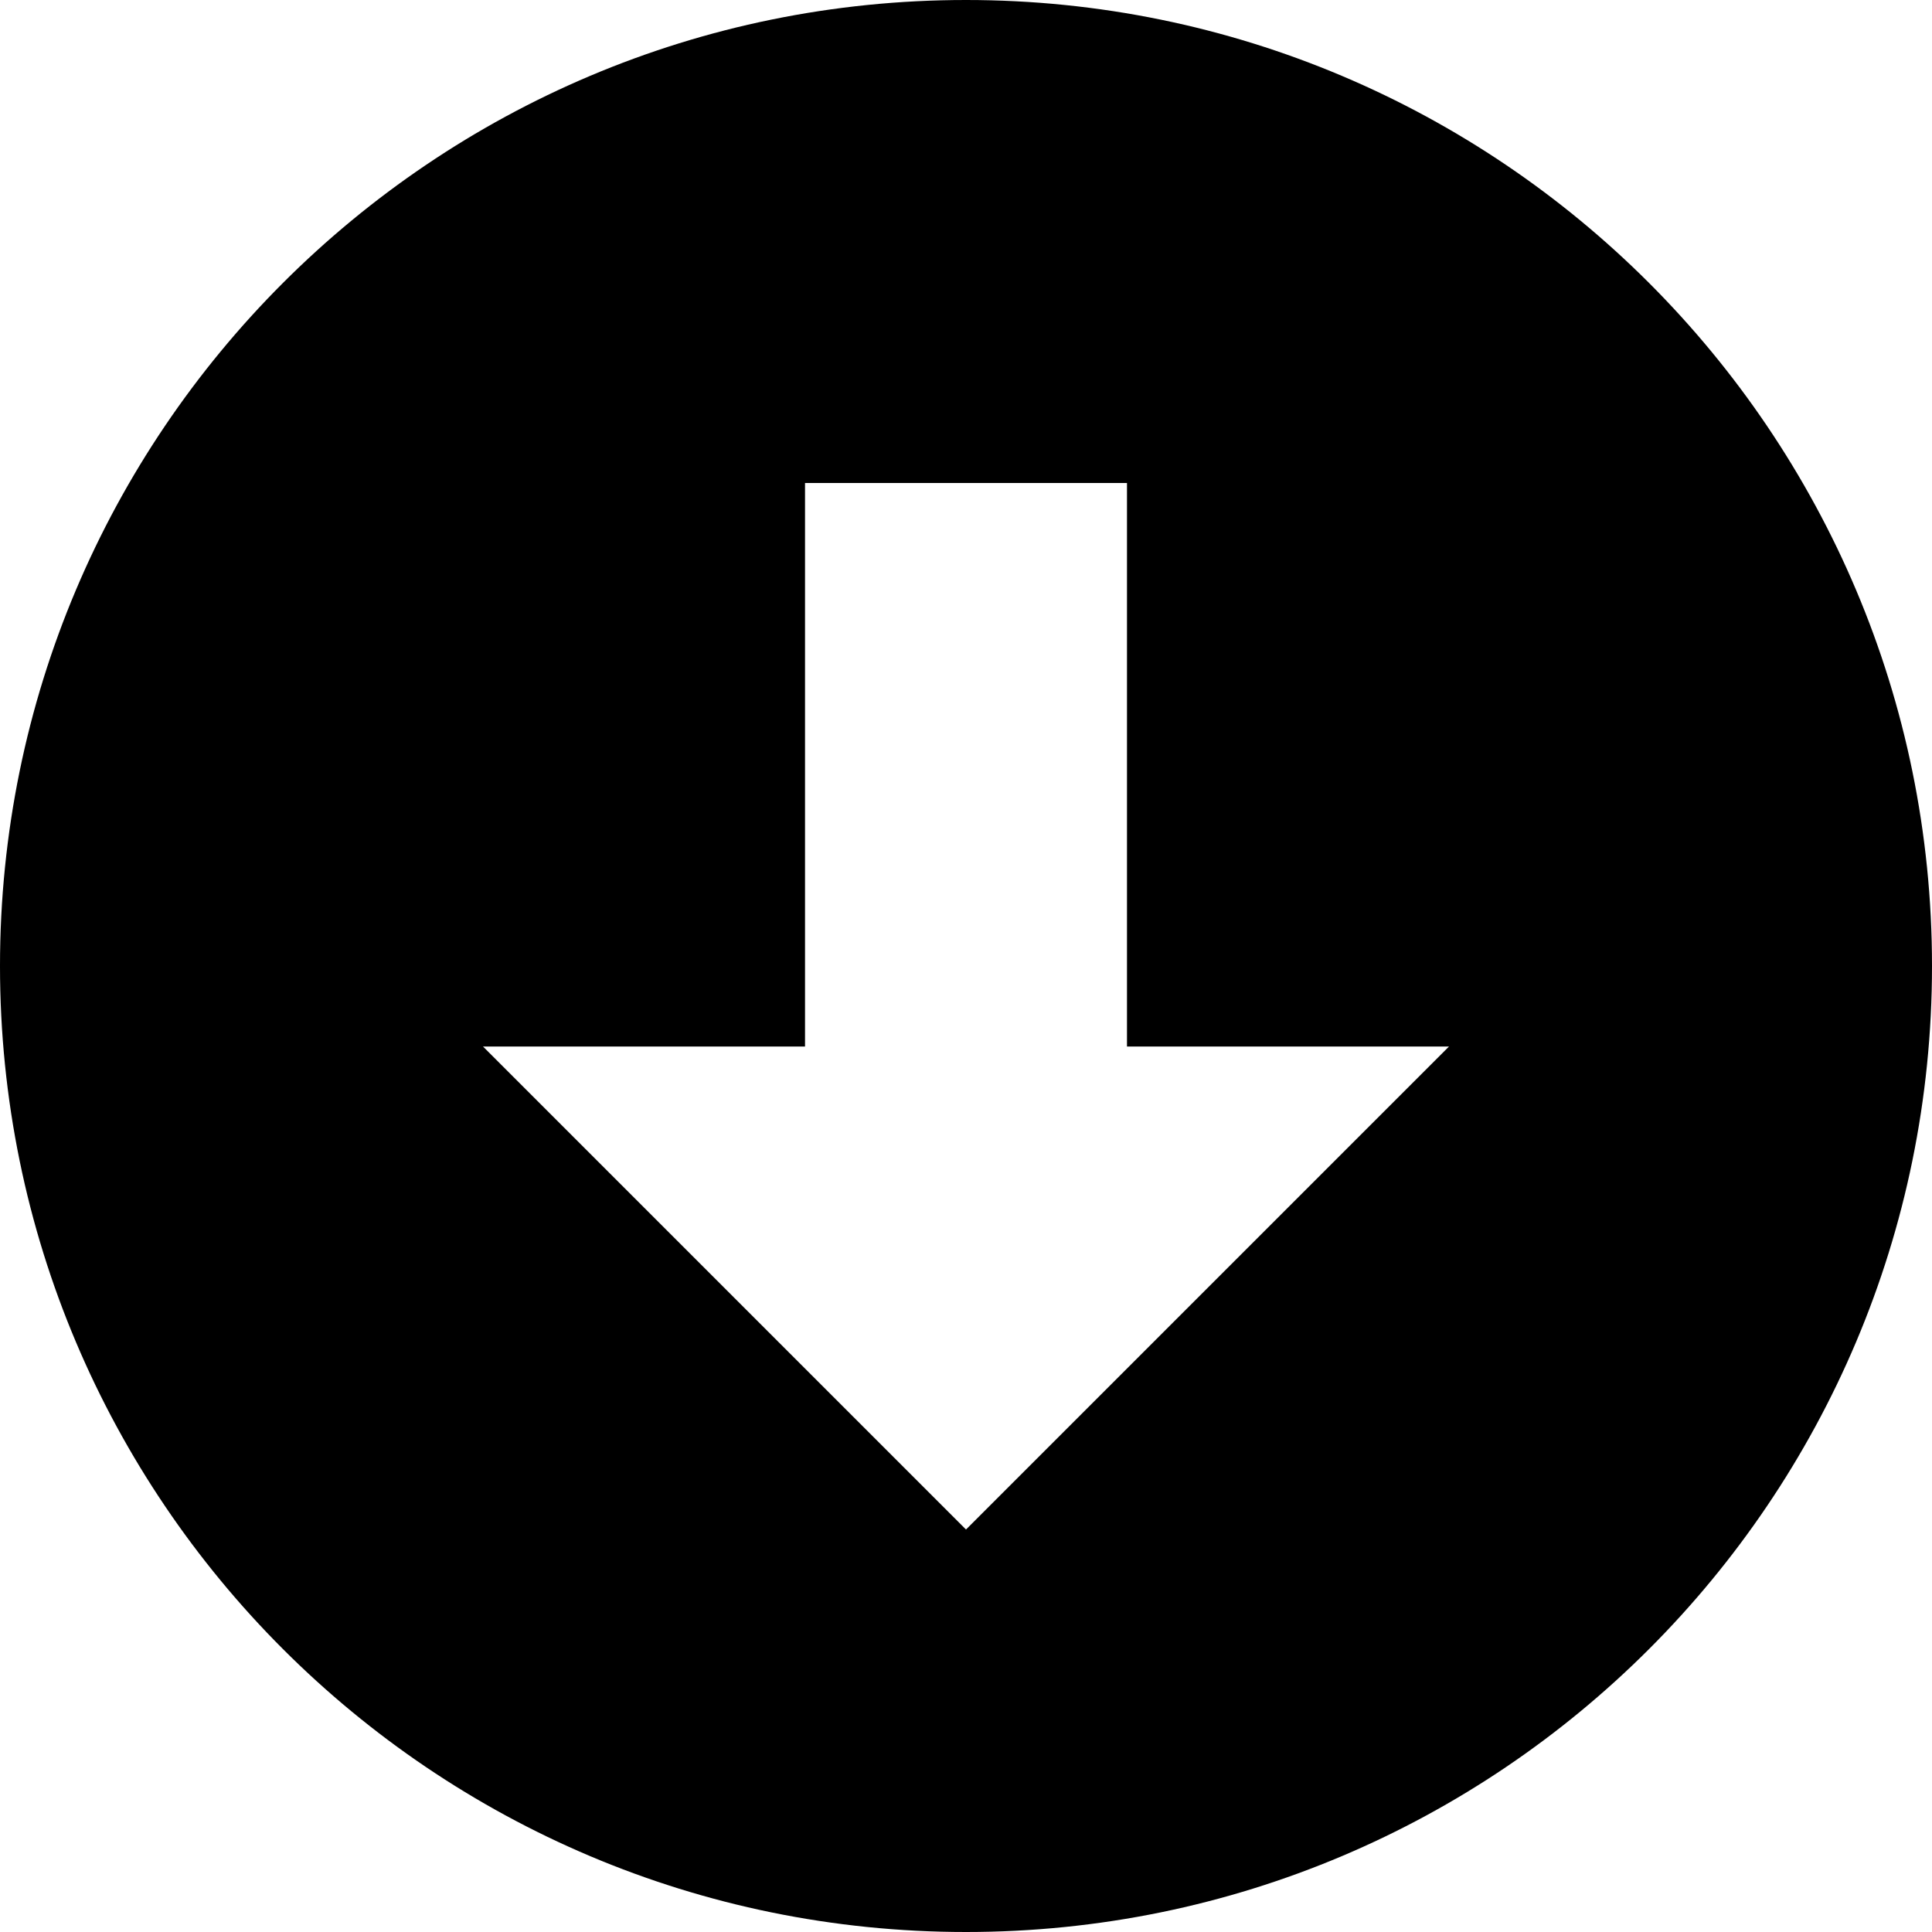 <svg width="31" height="31" viewBox="0 0 31 31" fill="none" xmlns="http://www.w3.org/2000/svg">
<path d="M31 15.5C31 6.94 24.06 0 15.5 0C6.94 0 0 6.94 0 15.5C0 24.06 6.94 31 15.5 31C24.06 31 31 24.06 31 15.5ZM7.75 16.792H12.917V7.75H18.083V16.792H23.25L15.5 24.542L7.75 16.792Z" fill="black"/>
</svg>
